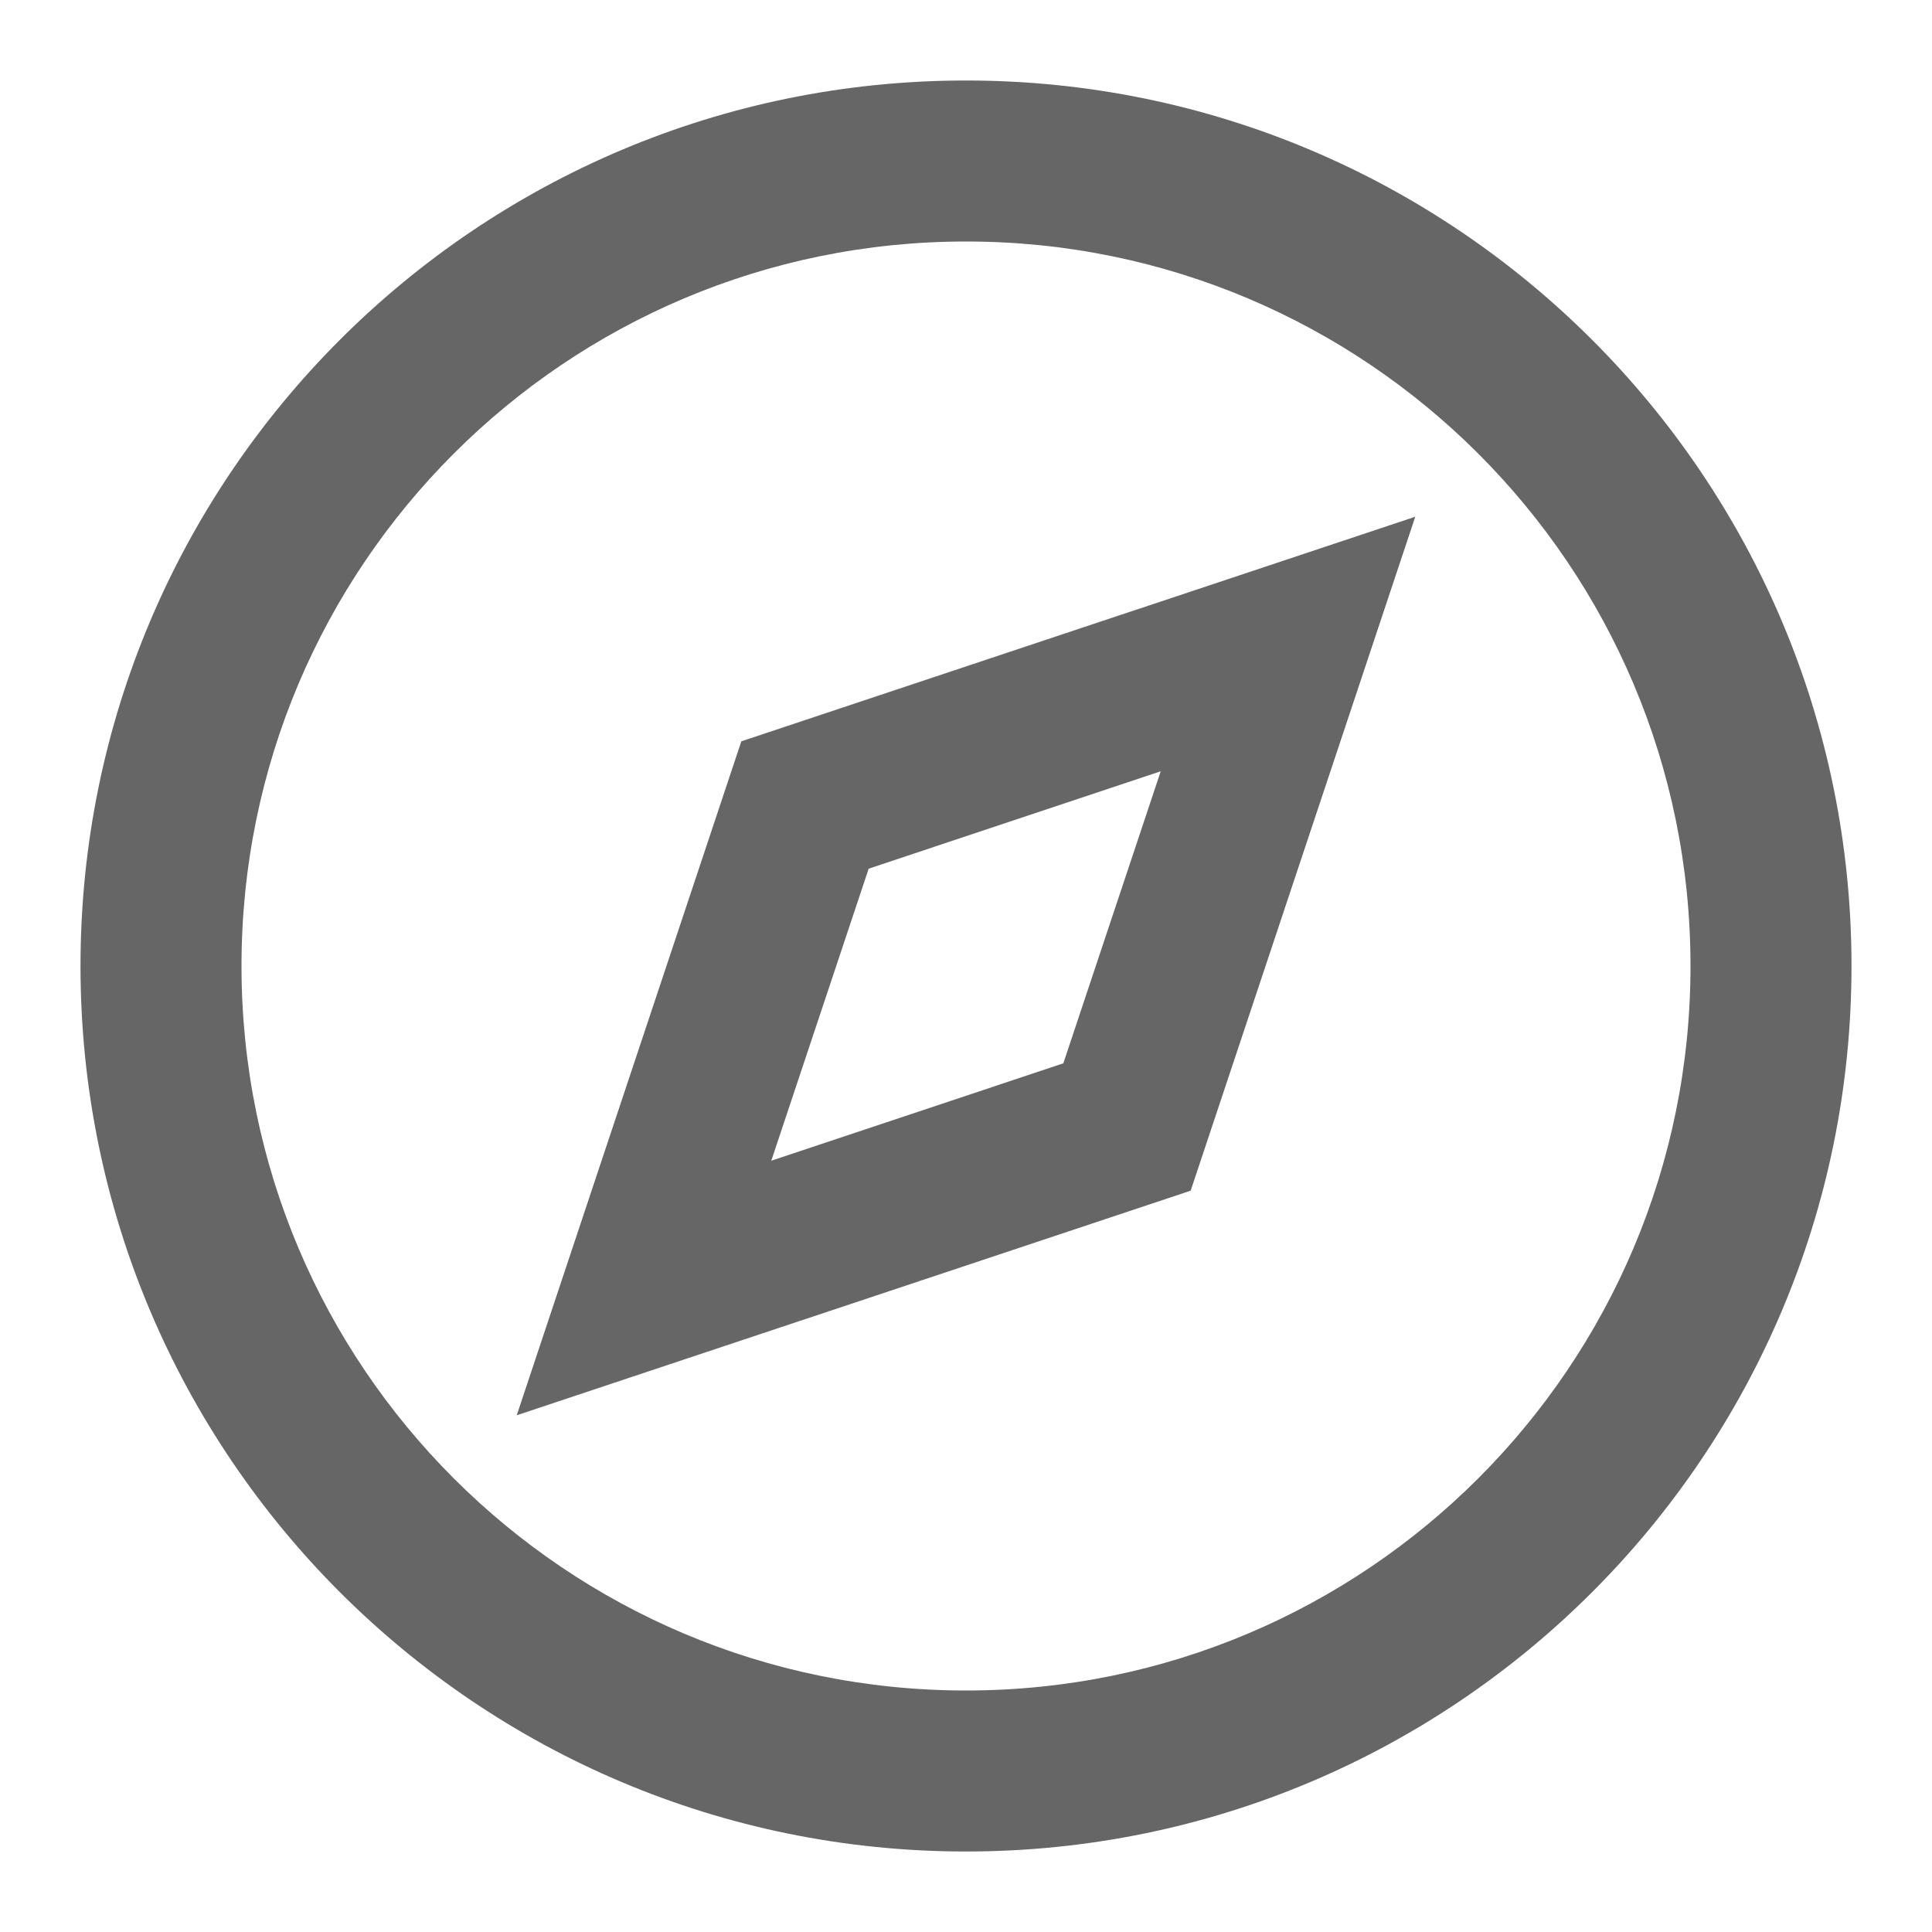 <svg width="24" height="24" viewBox="0 0 24 24" fill="none" xmlns="http://www.w3.org/2000/svg">
<path fill-rule="evenodd" clip-rule="evenodd" d="M12 23C5.925 23 1 18.075 1 12C1 5.925 5.925 1 12 1C18.075 1 23 5.925 23 12C23 18.075 18.075 23 12 23ZM12 21C16.971 21 21 16.971 21 12C21 7.029 16.971 3 12 3C7.029 3 3 7.029 3 12C3 16.971 7.029 21 12 21ZM17.581 6.419L14.791 14.791L6.419 17.581L9.209 9.209L17.581 6.419ZM9.581 14.419L13.209 13.209L14.419 9.581L10.791 10.791L9.581 14.419Z" fill="#666666"/>
</svg>
